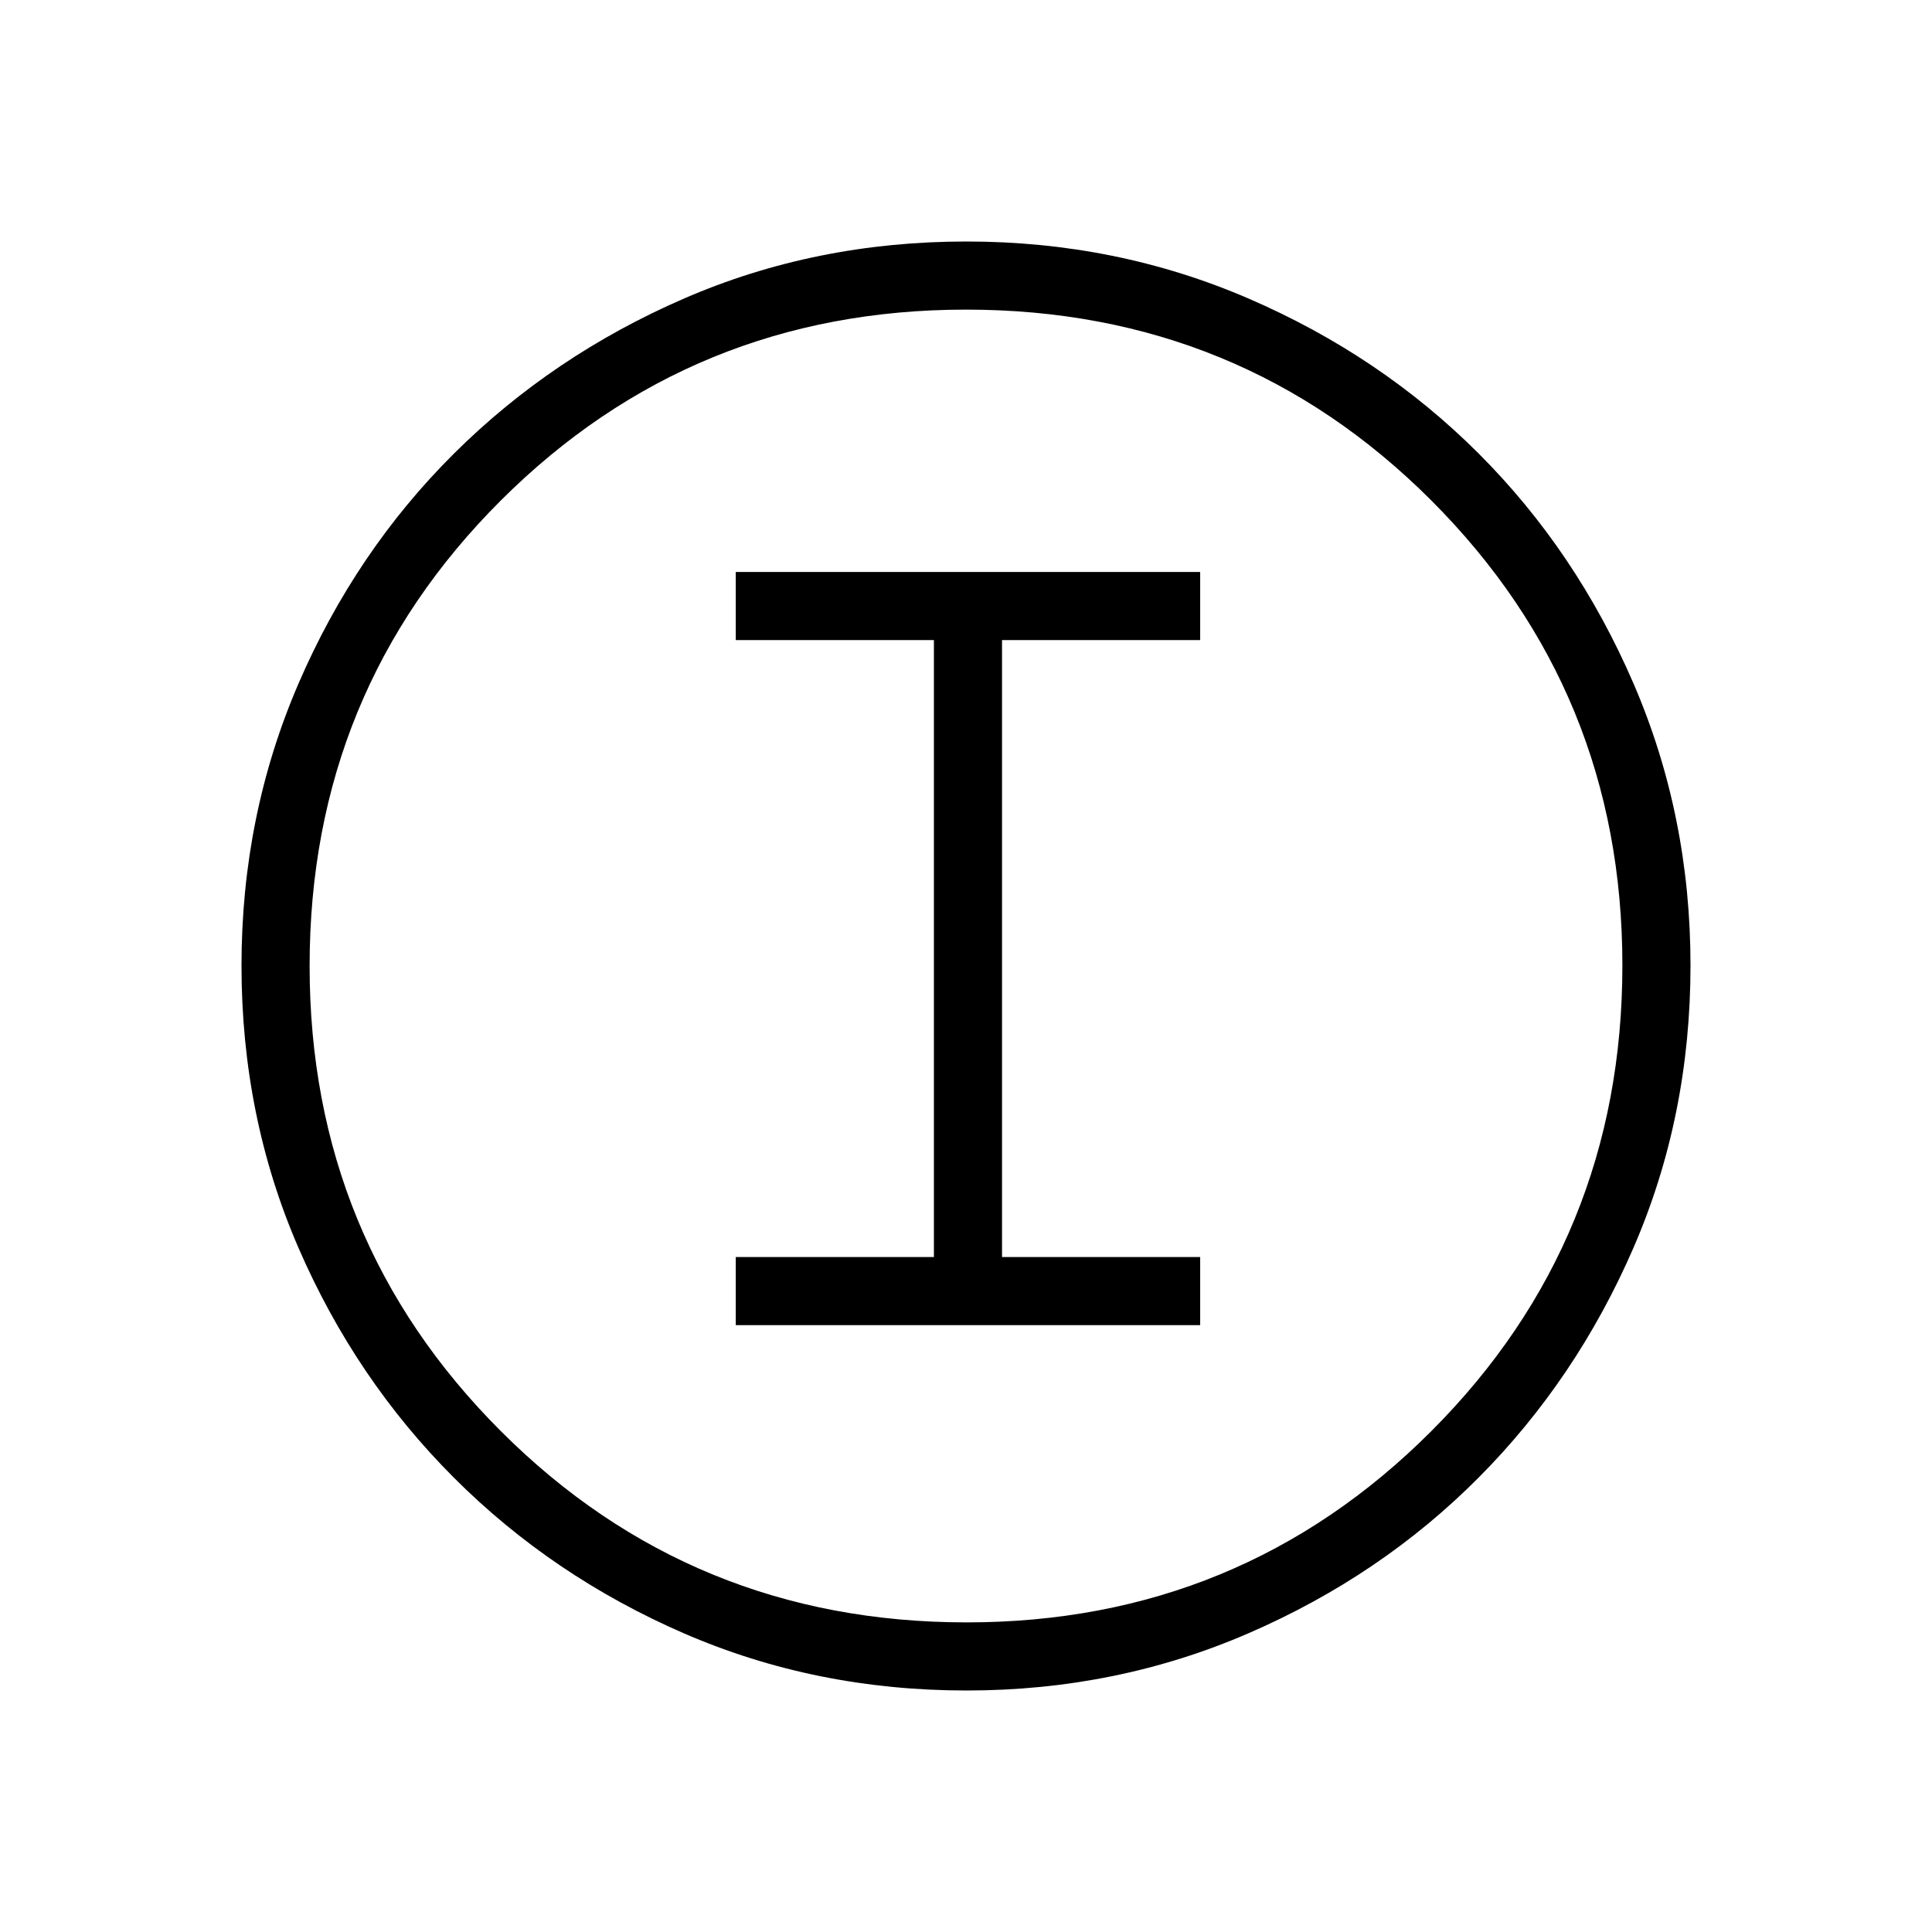 <svg xmlns="http://www.w3.org/2000/svg" height="40" viewBox="0 -960 960 960" width="40"><path d="M480.311-120q-75.008 0-140.332-28.339-65.325-28.34-114.286-77.255-48.961-48.915-77.327-114.228Q120-405.135 120-480.2q0-74.551 28.339-140.182 28.34-65.631 77.255-114.259 48.915-48.627 114.228-76.993Q405.135-840 480.2-840q74.551 0 140.182 28.339 65.631 28.34 114.259 76.922 48.627 48.582 76.993 114.257Q840-554.806 840-480.311q0 75.008-28.339 140.332-28.34 65.325-76.922 114.163-48.582 48.838-114.257 77.327Q554.806-120 480.311-120Zm.022-33.846q135.923 0 230.872-95.026 94.949-95.025 94.949-231.461 0-135.923-94.824-230.872-94.824-94.949-231.33-94.949-136.103 0-231.128 94.824-95.026 94.824-95.026 231.33 0 136.103 95.026 231.128 95.025 95.026 231.461 95.026ZM480-480ZM365.59-301.538h230.769v-33.846h-98.462v-306.565h98.462v-33.846H365.59v33.846h98.461v306.565H365.59v33.846Z"/></svg>